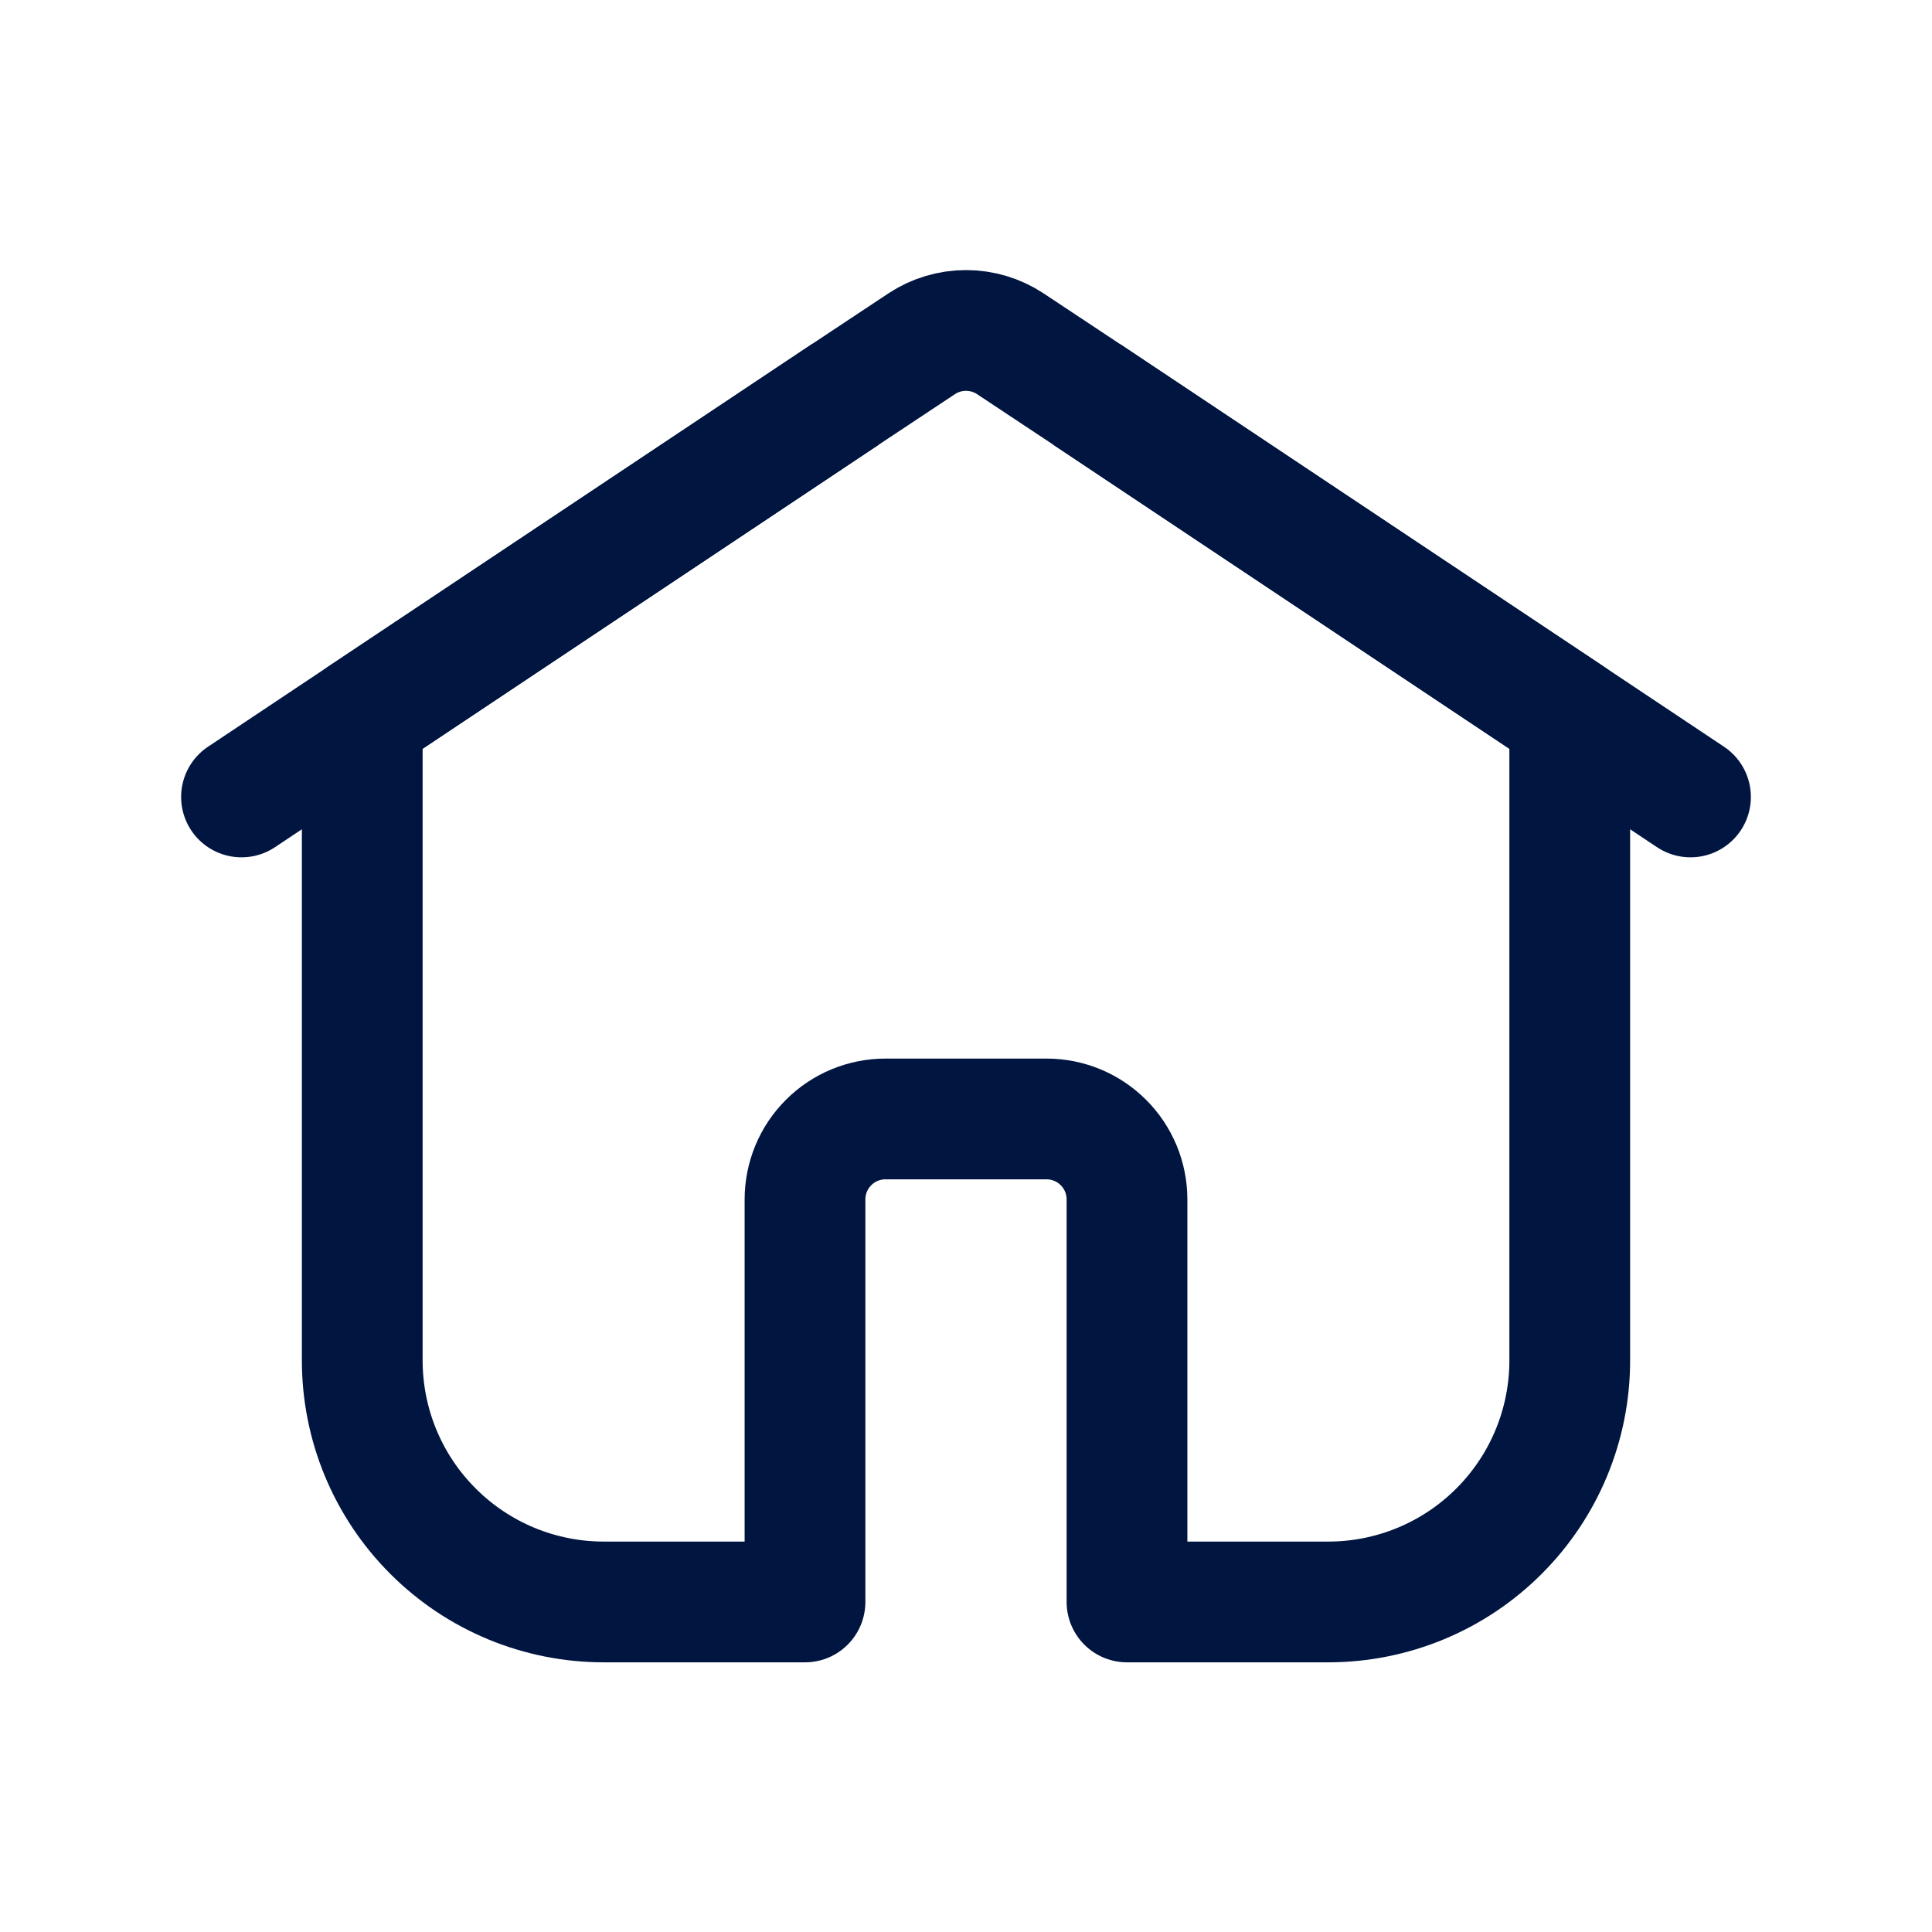 <svg width="24" height="24" viewBox="0 0 24 24" fill="none" xmlns="http://www.w3.org/2000/svg">
<g id="Home-1">
<path id="Vector" d="M10 19.9H7.5C6.704 19.9 5.941 19.584 5.379 19.021C4.816 18.459 4.5 17.696 4.5 16.9V8.9L10.5 4.9" stroke="#00153F" stroke-width="1.5" stroke-linejoin="round"/>
<path id="Vector_2" d="M13.5 4.9L19.5 8.9V16.9C19.5 17.696 19.184 18.459 18.621 19.021C18.059 19.584 17.296 19.9 16.5 19.9H14" stroke="#00153F" stroke-width="1.5" stroke-linejoin="round"/>
<path id="Vector_3" d="M21 9.9L19.5 8.9L13.5 4.9L12.55 4.27C12.387 4.162 12.195 4.105 12 4.105C11.805 4.105 11.613 4.162 11.45 4.27L10.5 4.9L4.5 8.9L3 9.9" stroke="#00153F" stroke-width="1.5" stroke-linecap="round" stroke-linejoin="round"/>
<path id="Vector_4" d="M14 19.9V14.9C14 14.635 13.895 14.38 13.707 14.193C13.52 14.005 13.265 13.9 13 13.9H11C10.735 13.9 10.48 14.005 10.293 14.193C10.105 14.38 10 14.635 10 14.9V19.9" stroke="#00153F" stroke-width="1.5" stroke-linecap="round" stroke-linejoin="round"/>
</g>
</svg>
